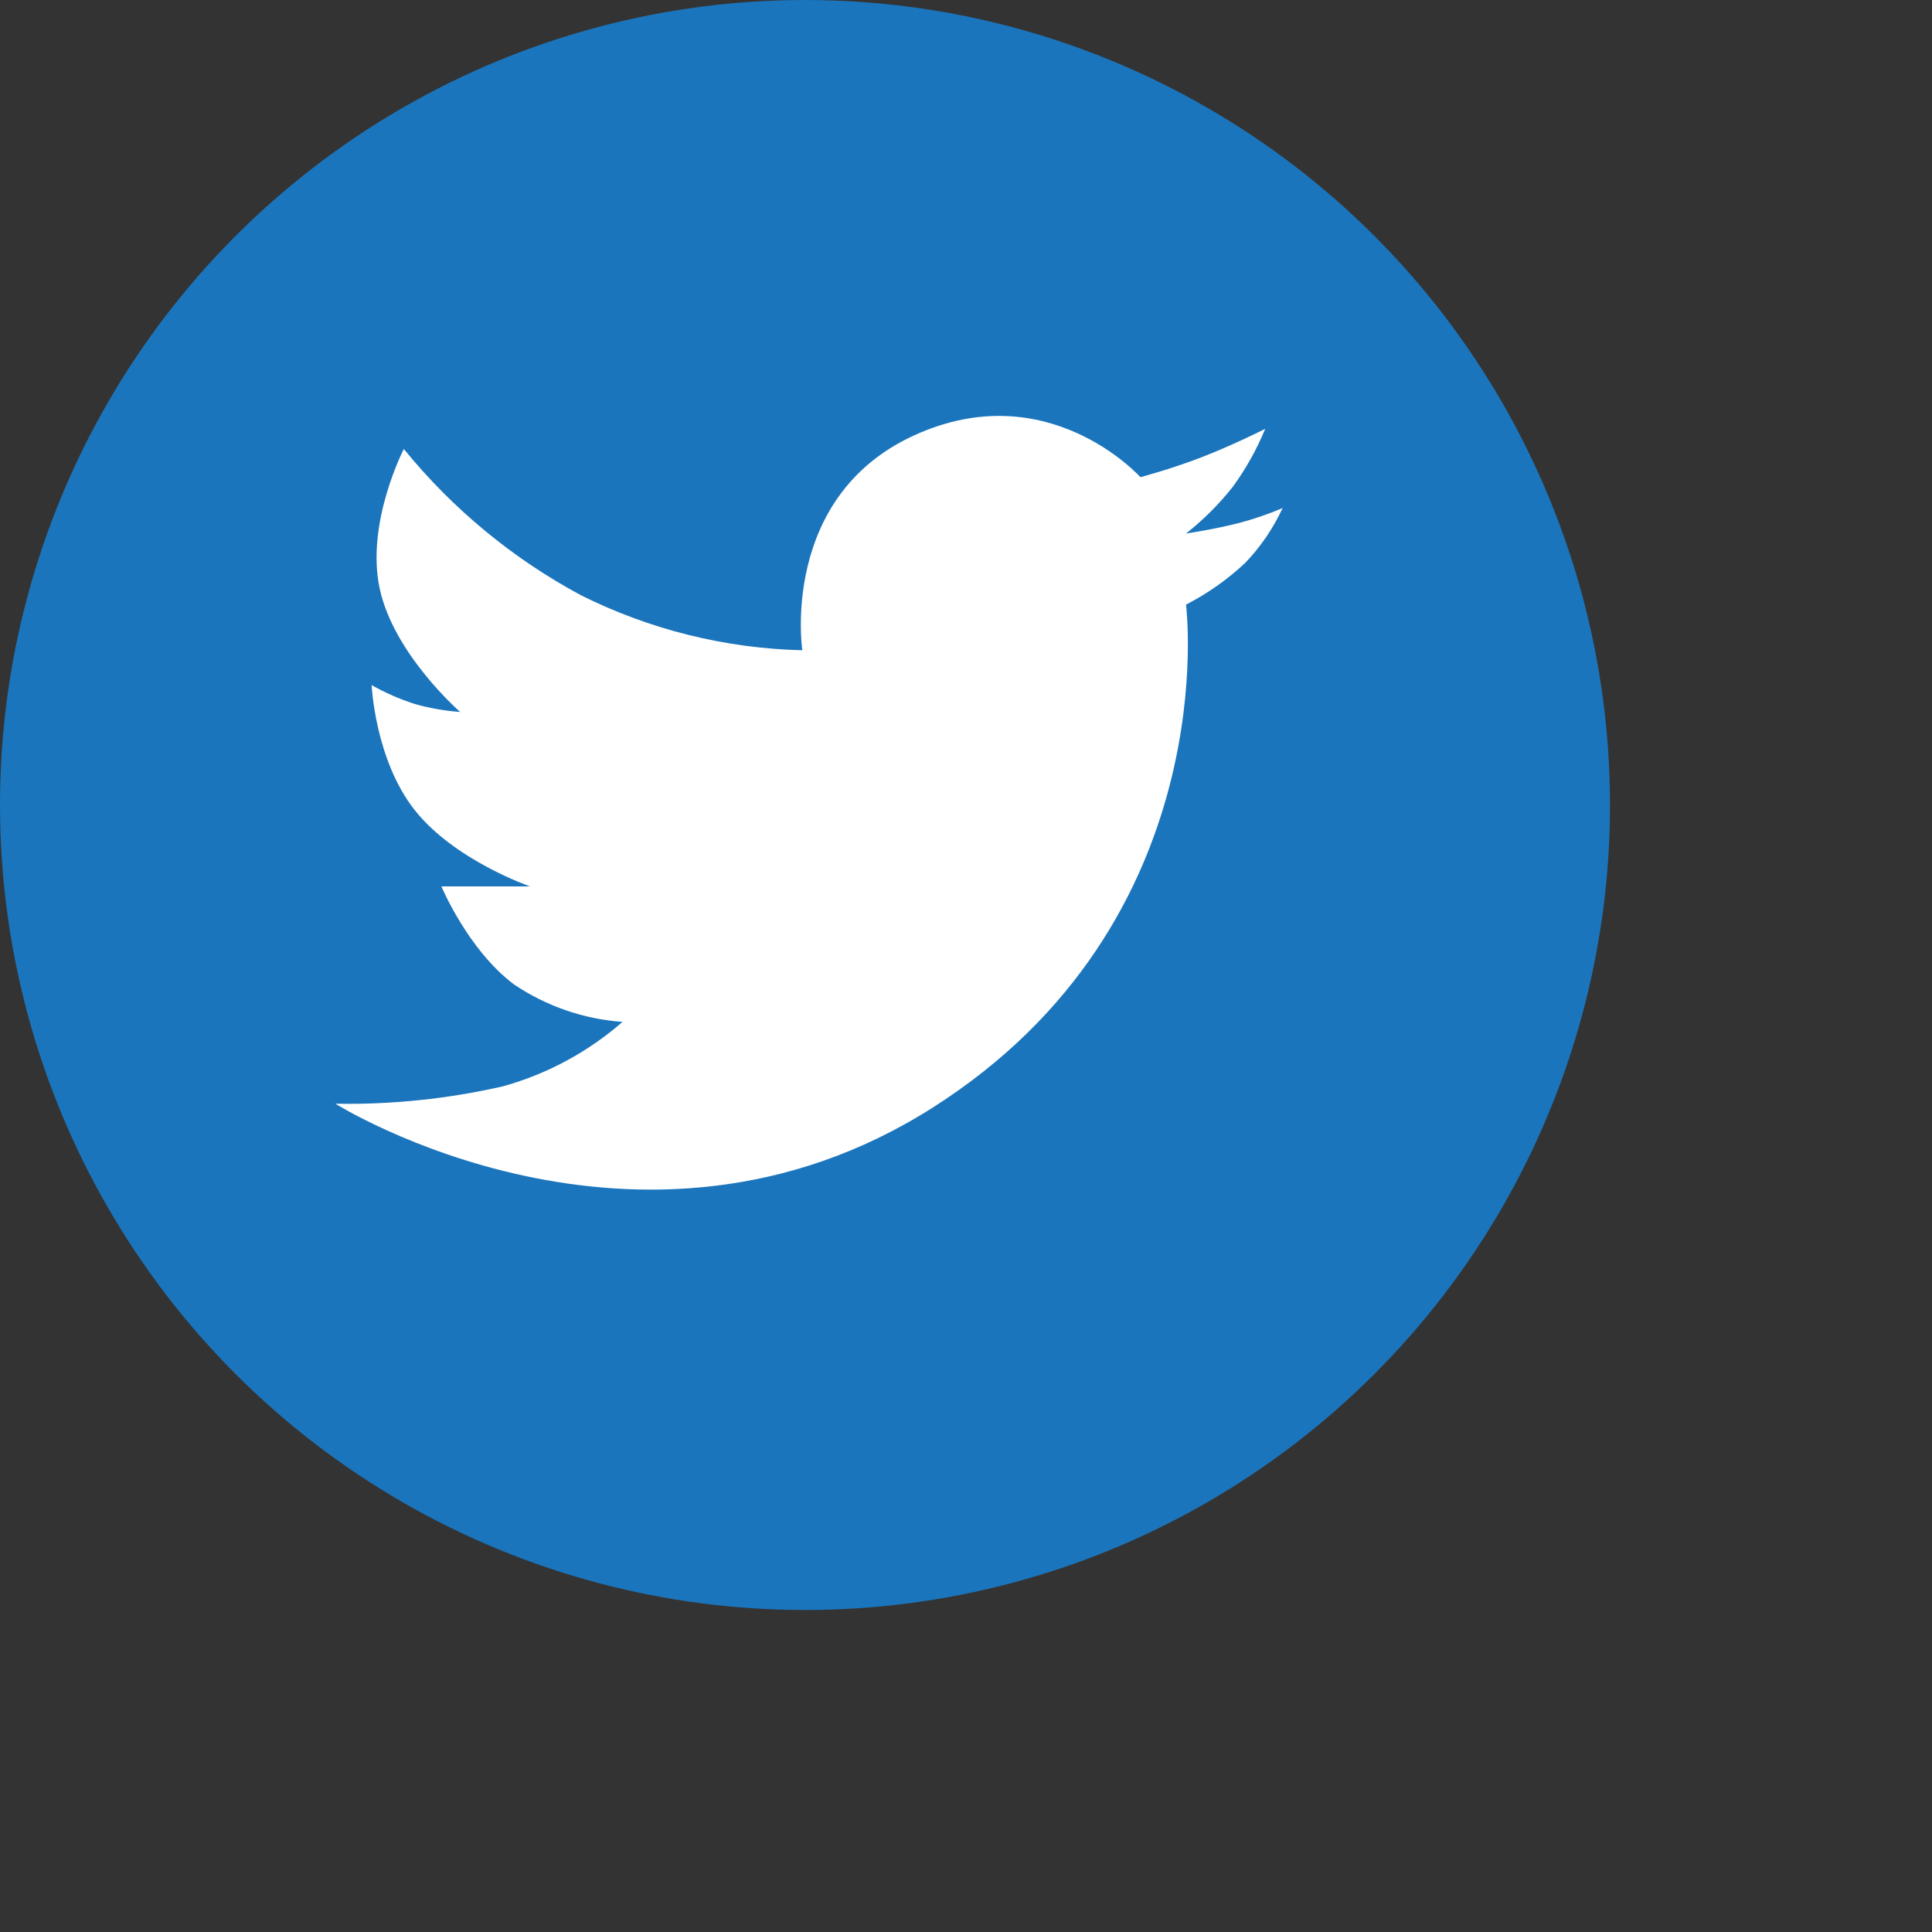 <?xml version="1.0" encoding="utf-8"?>
<!-- Generator: Adobe Illustrator 12.0.0, SVG Export Plug-In . SVG Version: 6.00 Build 51448)  -->
<!DOCTYPE svg PUBLIC "-//W3C//DTD SVG 1.1//EN" "http://www.w3.org/Graphics/SVG/1.1/DTD/svg11.dtd">
<svg  version="1.1" id="Layer_1" xmlns="http://www.w3.org/2000/svg" xmlns:xlink="http://www.w3.org/1999/xlink" width="120" height="120" viewBox="2915 506 120 120"
	 overflow="visible" enable-background="new 2915 506 120 120" xml:space="preserve">
<rect x="2915" y="506" width="120" height="120" fill="#333333" stroke="none"/>
<circle id="Ellipse_10" fill="#1B75BC" cx="2965" cy="556" r="50"/>
<path id="Path_14" fill="#FFFFFF" d="M2935.833,574.554c3.503,0.063,7.001-0.301,10.417-1.083c2.74-0.763,5.273-2.13,7.416-4
	c-2.415-0.172-4.743-0.977-6.75-2.333c-2.854-2.146-4.5-6.083-4.5-6.083h5.5c0,0-4.708-1.625-7.166-4.75
	c-2.459-3.125-2.667-7.75-2.667-7.75c0.848,0.478,1.741,0.868,2.667,1.166c0.925,0.265,1.874,0.432,2.833,0.5
	c0,0-4.125-3.583-5-7.666c-0.875-4.084,1.5-8.667,1.5-8.667c3.031,3.725,6.77,6.812,11,9.083c4.276,2.137,8.972,3.304,13.75,3.417
	c0,0-1.417-9.5,6.917-13.333c8.333-3.834,14.083,2.583,14.083,2.583s1.896-0.5,3.833-1.25s3.917-1.75,3.917-1.75
	c-0.522,1.27-1.193,2.473-2,3.583c-0.854,1.083-1.833,2.063-2.917,2.917c0,0,1.834-0.271,3.334-0.667
	c0.91-0.24,1.801-0.547,2.666-0.916c-0.583,1.26-1.371,2.414-2.333,3.416c-1.098,1.025-2.331,1.896-3.667,2.584
	c0,0,2.5,19.666-15.75,31.25C2954.666,586.388,2935.833,574.554,2935.833,574.554z"/>
</svg>
